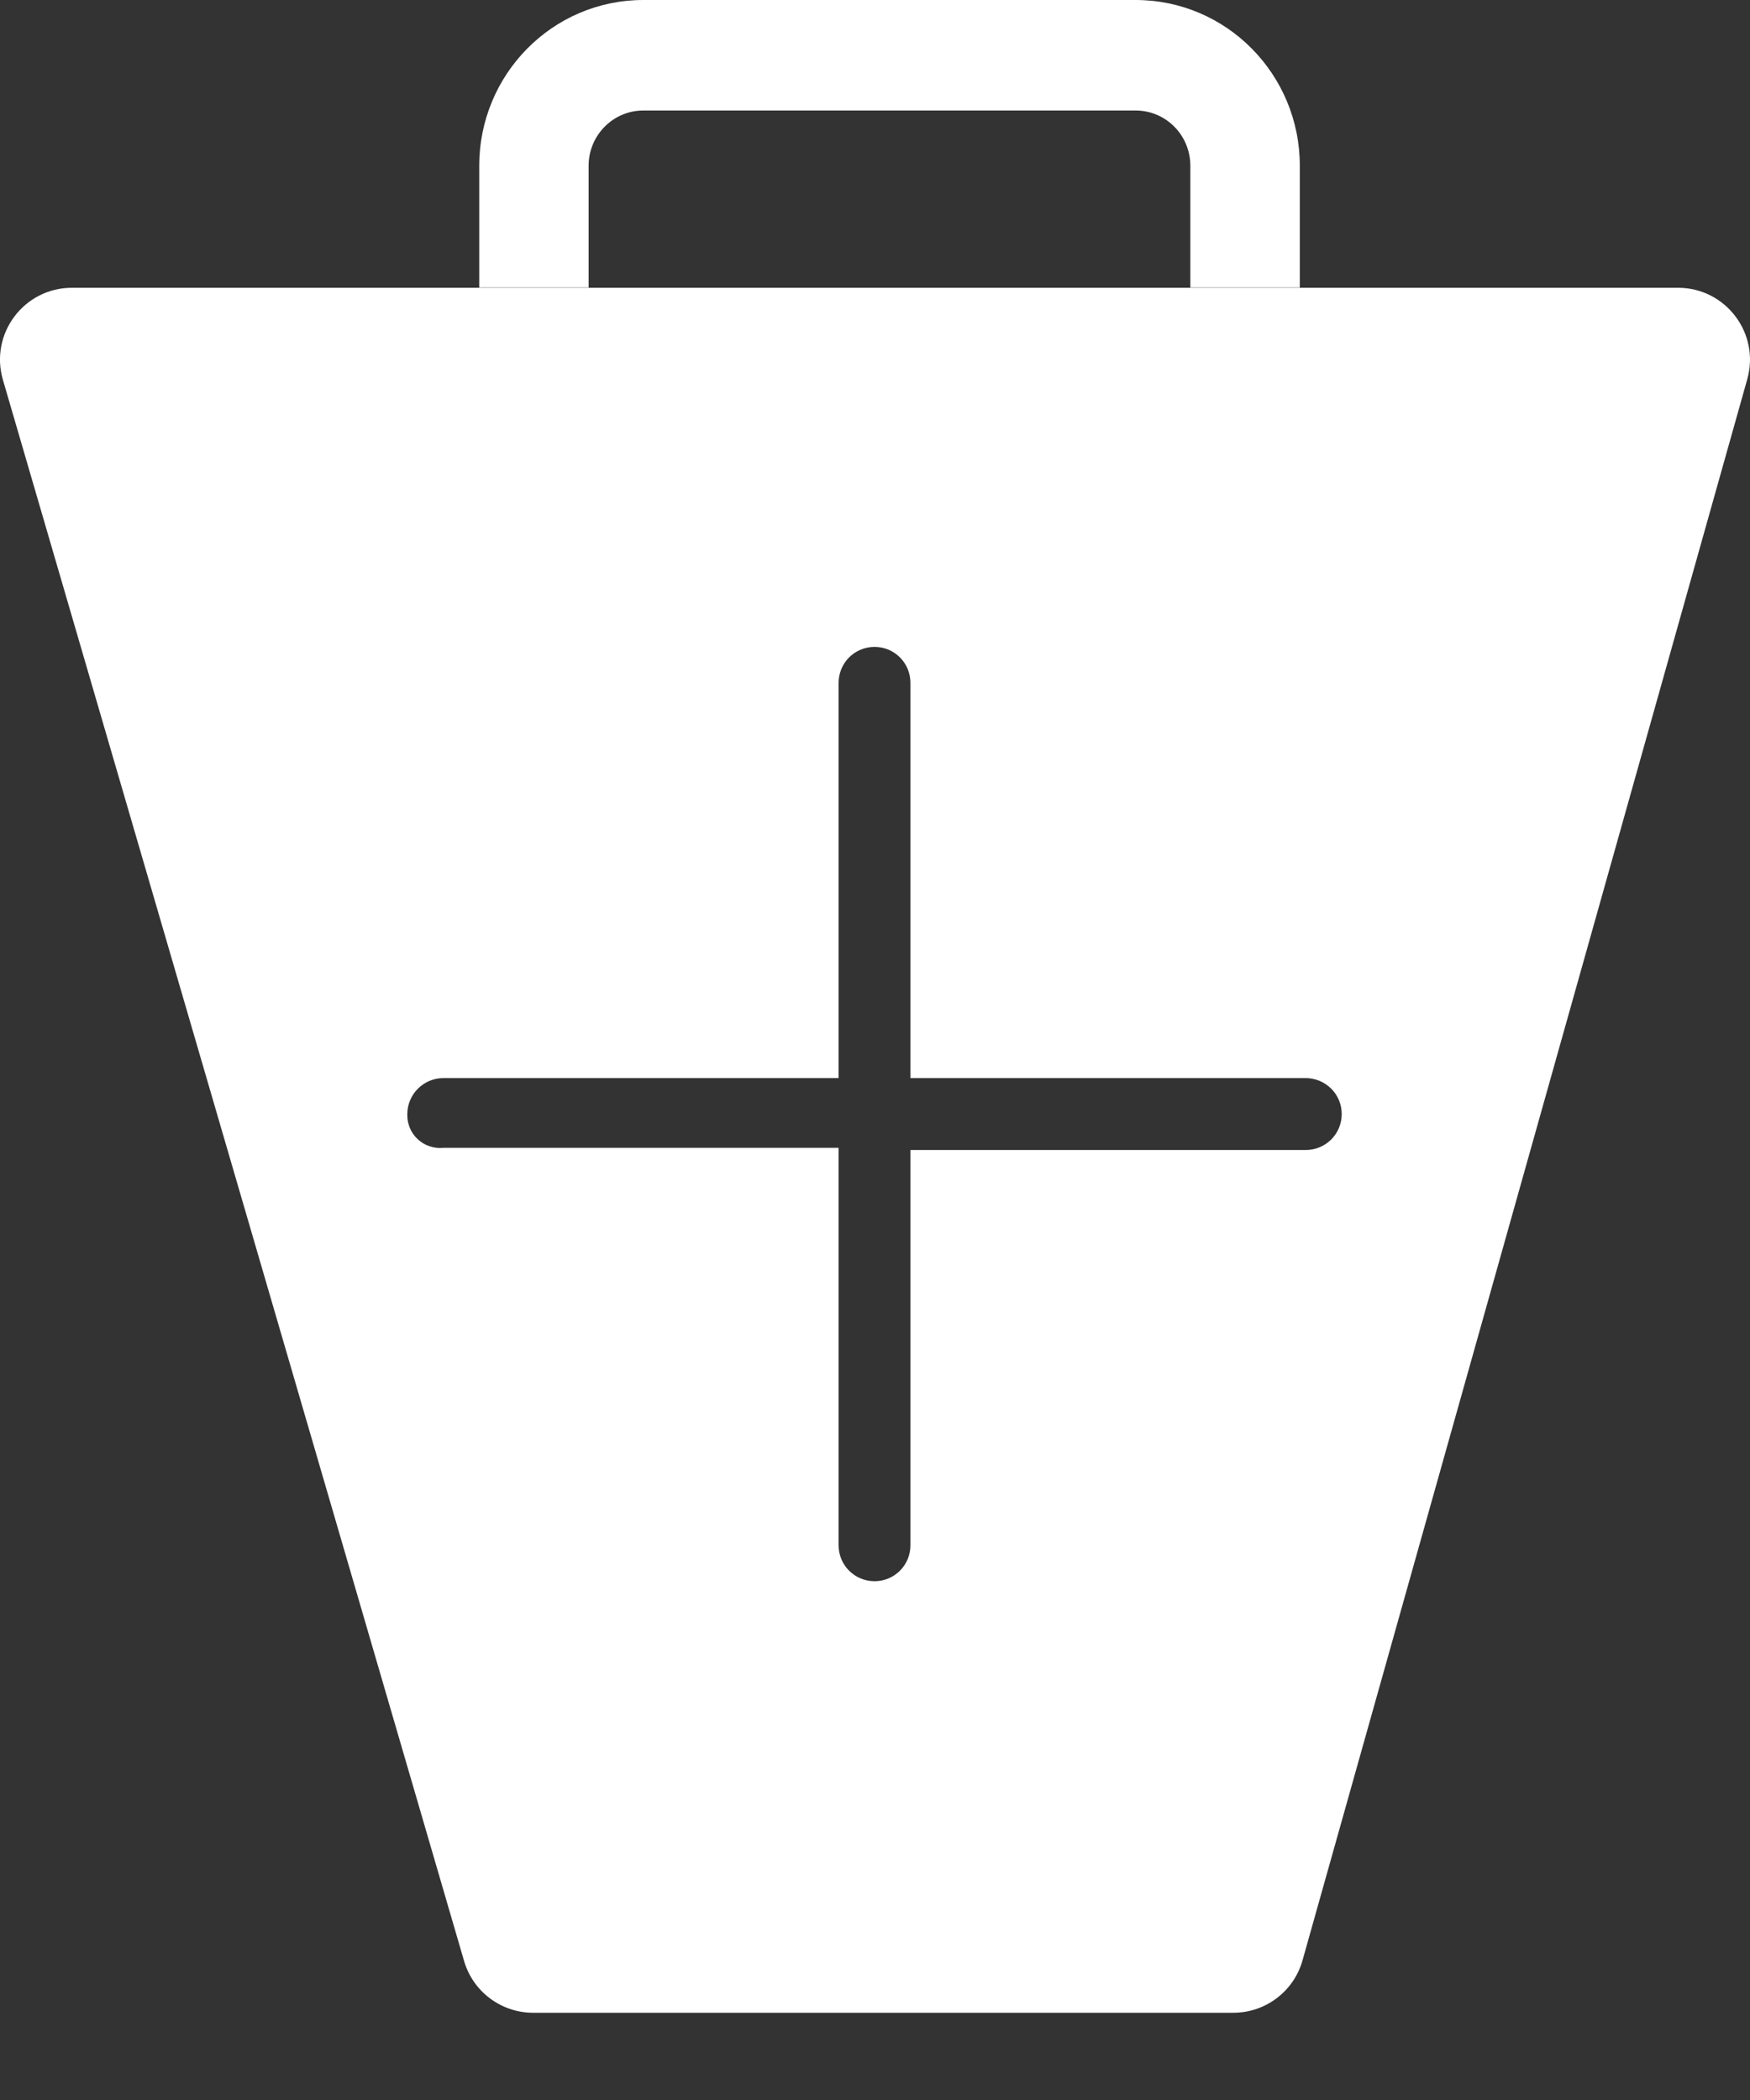 <svg width="20" height="24" viewBox="0 0 20 24" fill="none" xmlns="http://www.w3.org/2000/svg">
<rect x="0" y="0" width="20" height="24" fill="#333333" stroke="none"/>
<path fill-rule="evenodd" clip-rule="evenodd" d="M6.727 3.286V1.895C6.727 1.546 7.007 1.263 7.352 1.263H12.979C13.325 1.263 13.604 1.546 13.604 1.895V3.286H14.855V1.895C14.855 0.848 14.015 0 12.979 0H7.352C6.316 0 5.477 0.848 5.477 1.895V3.286H6.727ZM0.033 4.34C-0.12 3.814 0.274 3.289 0.822 3.289H19.178C19.722 3.289 20.116 3.809 19.969 4.333L14.886 22.404C14.787 22.758 14.463 23.003 14.095 23.003H6.093C5.728 23.003 5.406 22.762 5.304 22.412L0.033 4.34ZM10.405 12.321H14.923C15.032 12.321 15.136 12.365 15.214 12.442C15.291 12.519 15.334 12.623 15.334 12.732C15.334 12.841 15.291 12.945 15.214 13.023C15.136 13.1 15.032 13.143 14.923 13.143H10.405V17.661C10.405 17.77 10.362 17.874 10.285 17.951C10.208 18.028 10.104 18.071 9.995 18.071C9.886 18.071 9.781 18.028 9.704 17.951C9.627 17.874 9.584 17.77 9.584 17.661V13.118H5.066C5.013 13.123 4.959 13.117 4.909 13.1C4.858 13.083 4.812 13.055 4.773 13.019C4.734 12.982 4.703 12.938 4.683 12.888C4.663 12.839 4.653 12.786 4.655 12.732C4.655 12.623 4.699 12.519 4.776 12.442C4.853 12.365 4.957 12.321 5.066 12.321H9.584V7.804C9.584 7.695 9.627 7.59 9.704 7.513C9.781 7.436 9.886 7.393 9.995 7.393C10.104 7.393 10.208 7.436 10.285 7.513C10.362 7.59 10.405 7.695 10.405 7.804V12.321Z" fill="white"/>
</svg>
